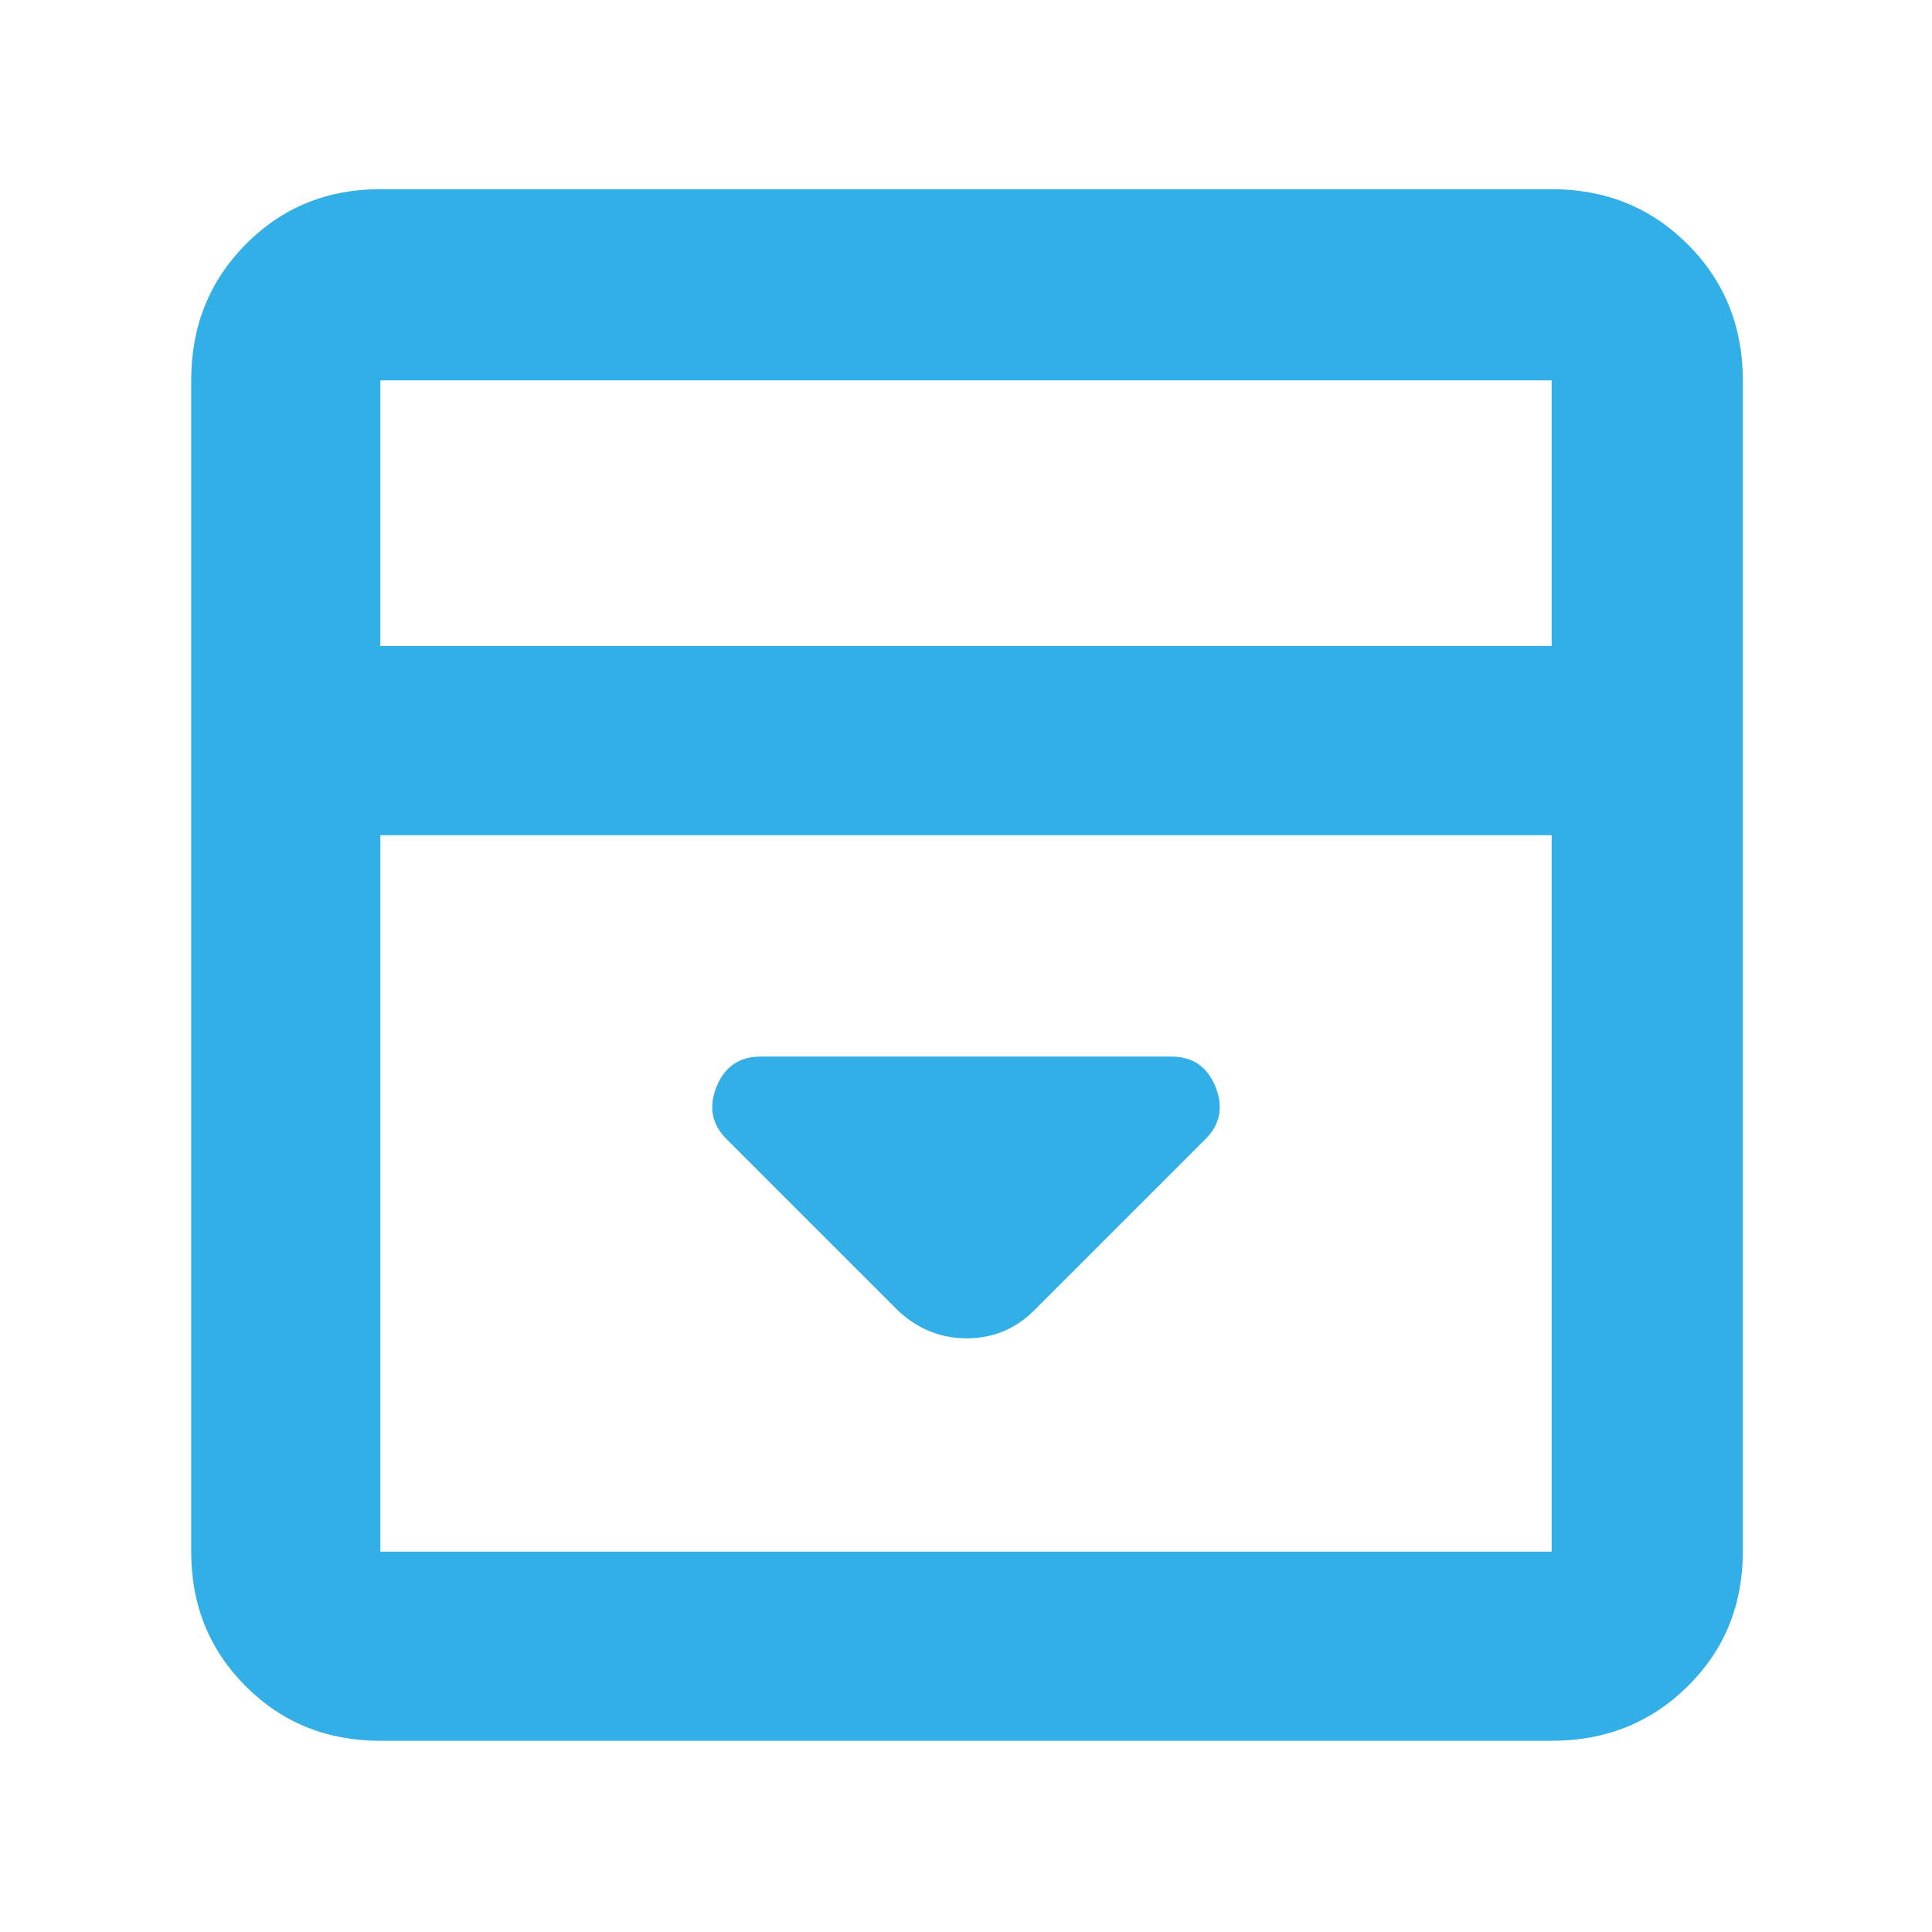 <svg xmlns="http://www.w3.org/2000/svg" height="48" viewBox="0 -960 960 960" width="48"><path fill="rgb(50, 175, 230)" d="m514-309 85-85q11-11 4.96-26T582-435H378q-15.92 0-21.96 15-6.04 15 4.96 26l85 85q14.73 14 34.36 14Q500-295 514-309ZM189-95q-39.8 0-66.9-27.1Q95-149.2 95-189v-582q0-40.21 27.1-67.61Q149.2-866 189-866h582q40.21 0 67.61 27.39Q866-811.21 866-771v582q0 39.8-27.39 66.9Q811.21-95 771-95H189Zm582-544v-132H189v132h582Zm-582 94v356h582v-356H189Zm0-94v-132 132Z"/></svg>